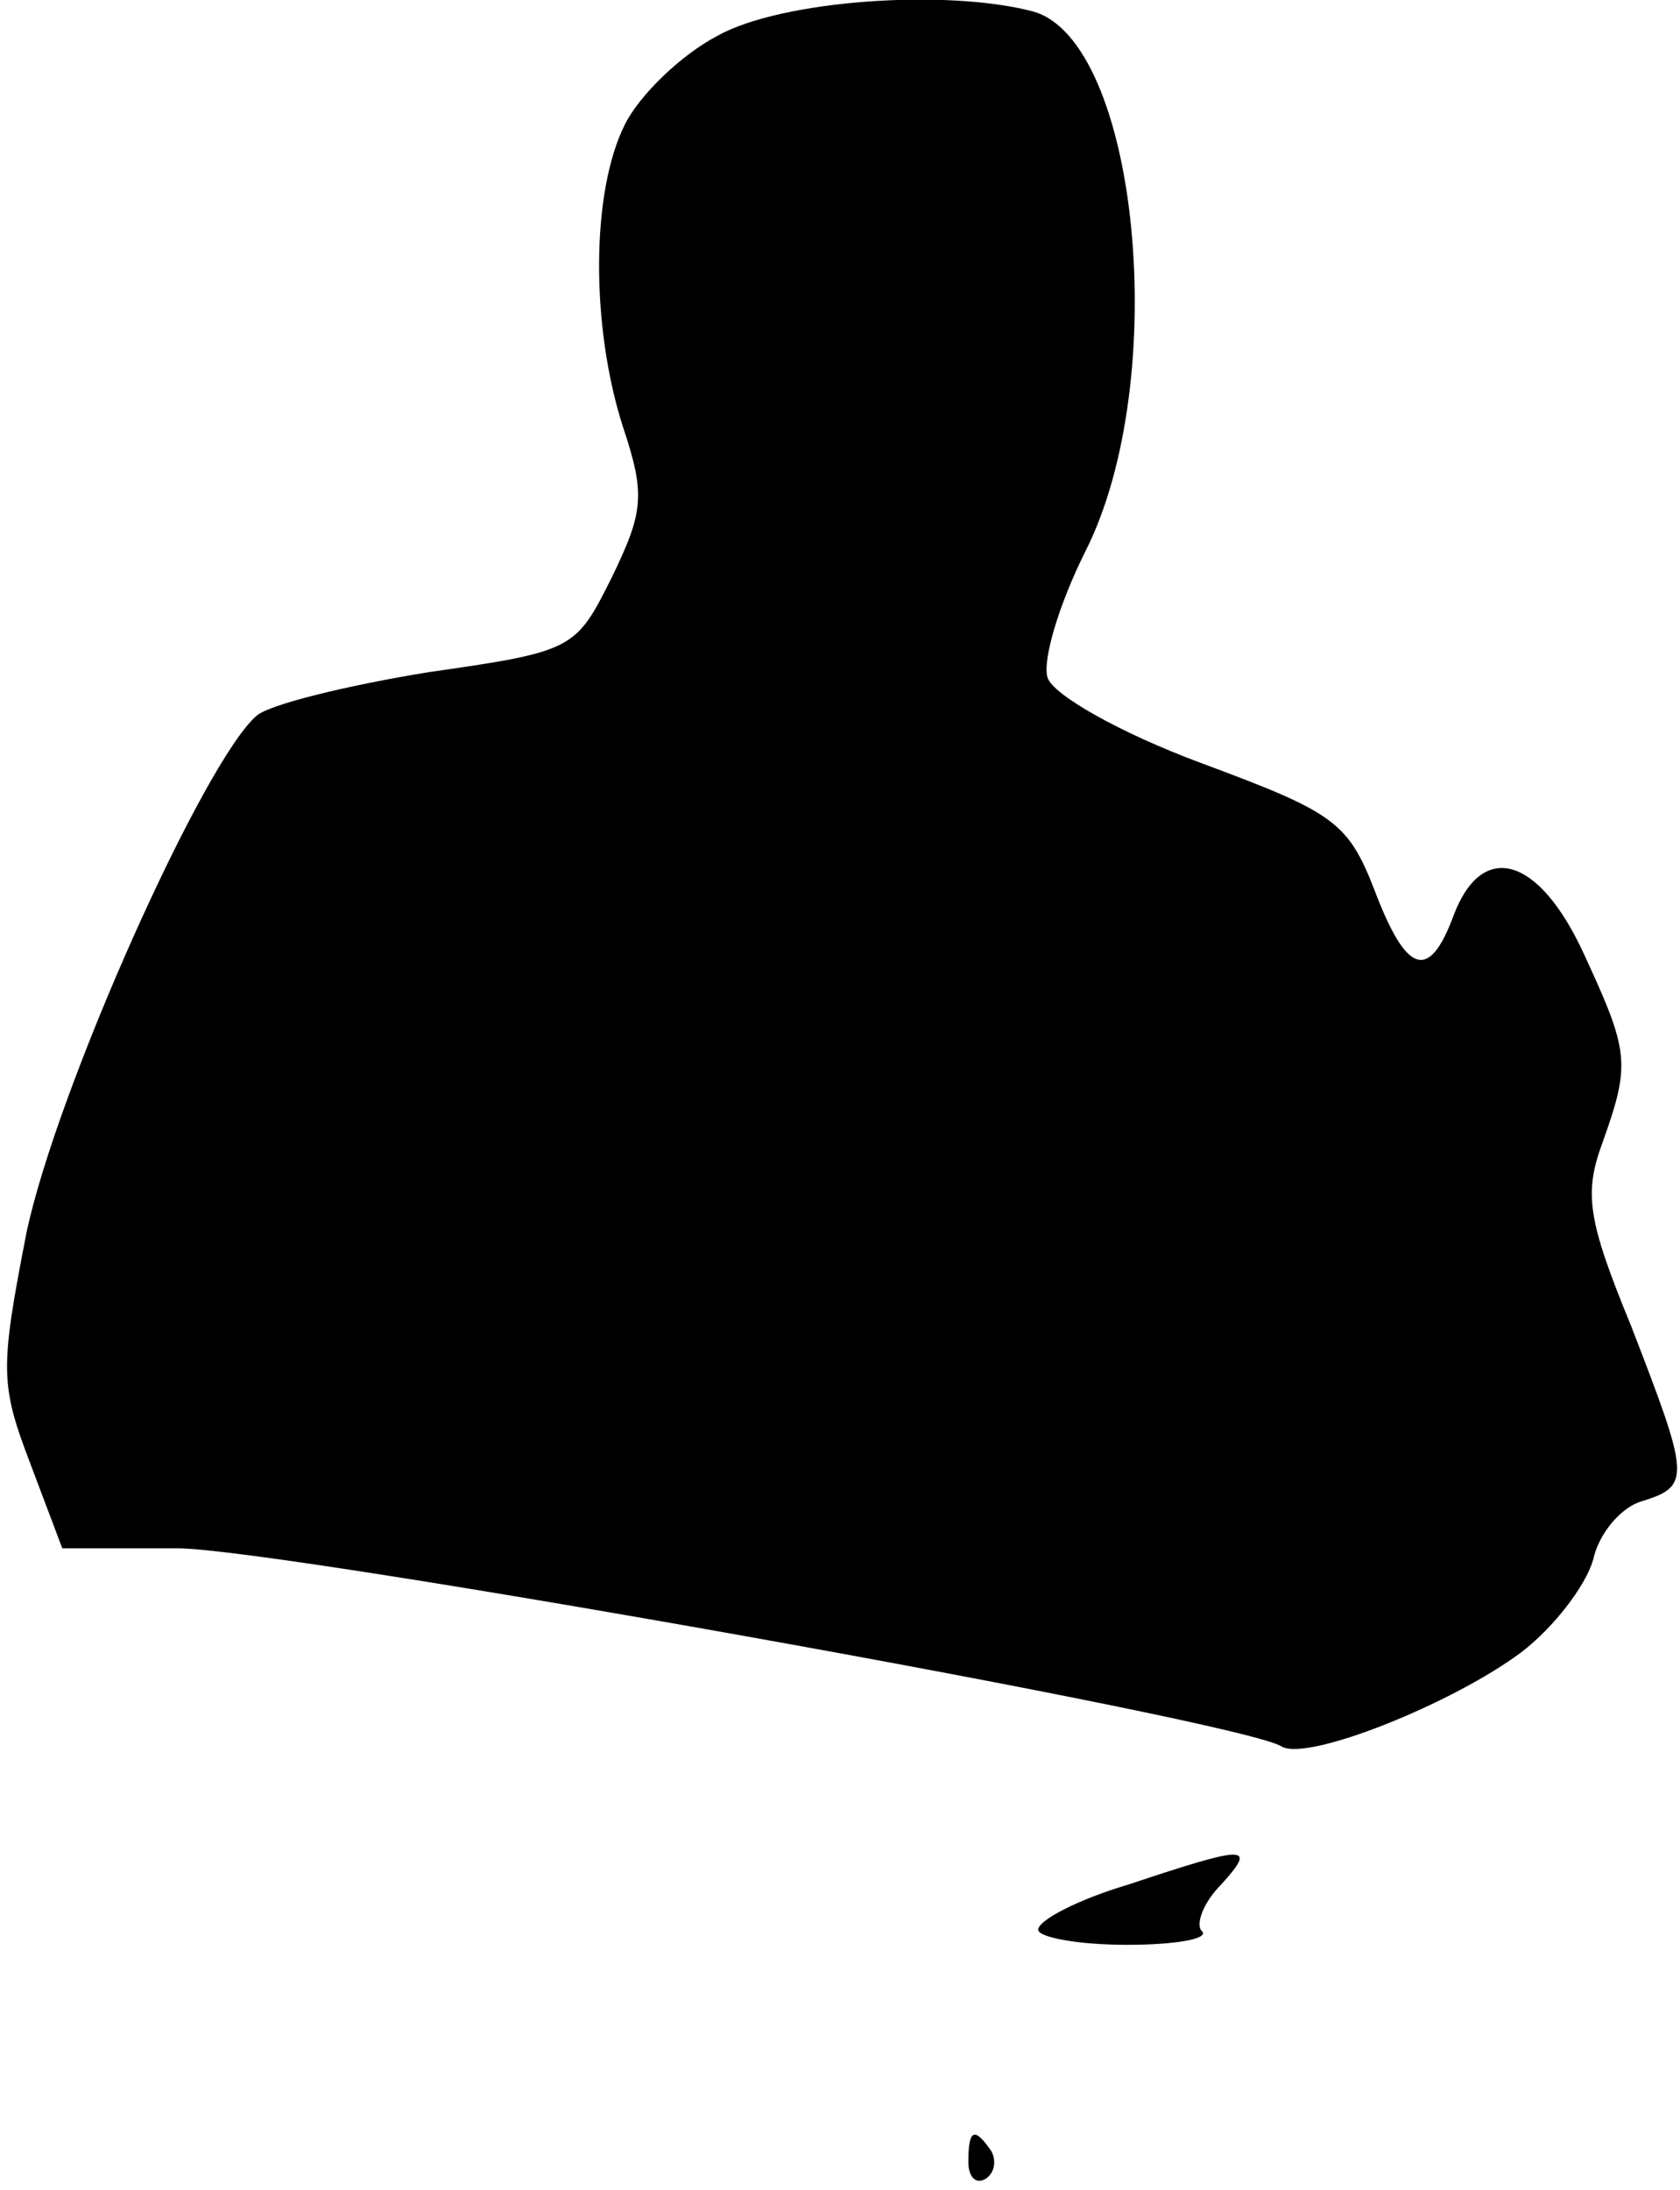 <?xml version="1.0" standalone="no"?>
<!DOCTYPE svg PUBLIC "-//W3C//DTD SVG 20010904//EN"
 "http://www.w3.org/TR/2001/REC-SVG-20010904/DTD/svg10.dtd">
<svg version="1.0" xmlns="http://www.w3.org/2000/svg"
 width="89pt" height="116pt" viewBox="0 0 89 116"
 preserveAspectRatio="xMidYMid meet">
<g transform="translate(0,116) scale(0.1,-0.1)"
fill="#000000" stroke="none">
<path fill="#000000" stroke="none" d="M380 1141 c-19 -10 -41 -31 -49 -47
-18 -36 -18 -107 -1 -160 12 -36 11 -45 -6 -80 -19 -38 -20 -39 -97 -50 -43
-7 -84 -17 -91 -23 -28 -24 -106 -198 -122 -274 -14 -72 -14 -80 2 -122 l17
-45 61 0 c54 0 564 -91 585 -105 14 -8 91 23 127 50 17 13 34 35 38 49 3 14
15 28 26 31 26 8 25 13 -6 93 -23 56 -25 70 -15 97 15 42 14 48 -10 100 -24
52 -54 60 -69 20 -13 -35 -25 -31 -42 14 -14 36 -22 41 -92 67 -43 16 -78 36
-81 45 -3 9 6 39 20 67 46 91 28 271 -28 286 -46 12 -133 6 -167 -13z"/>
<path fill="#000000" stroke="none" d="M598 162 c-27 -8 -48 -19 -48 -24 0 -4
21 -8 47 -8 25 0 43 3 40 7 -4 3 0 15 10 25 19 21 14 21 -49 0z"/>
<path fill="#000000" stroke="none" d="M513 15 c0 -8 4 -12 9 -9 5 3 6 10 3
15 -9 13 -12 11 -12 -6z"/>
</g>
</svg>
